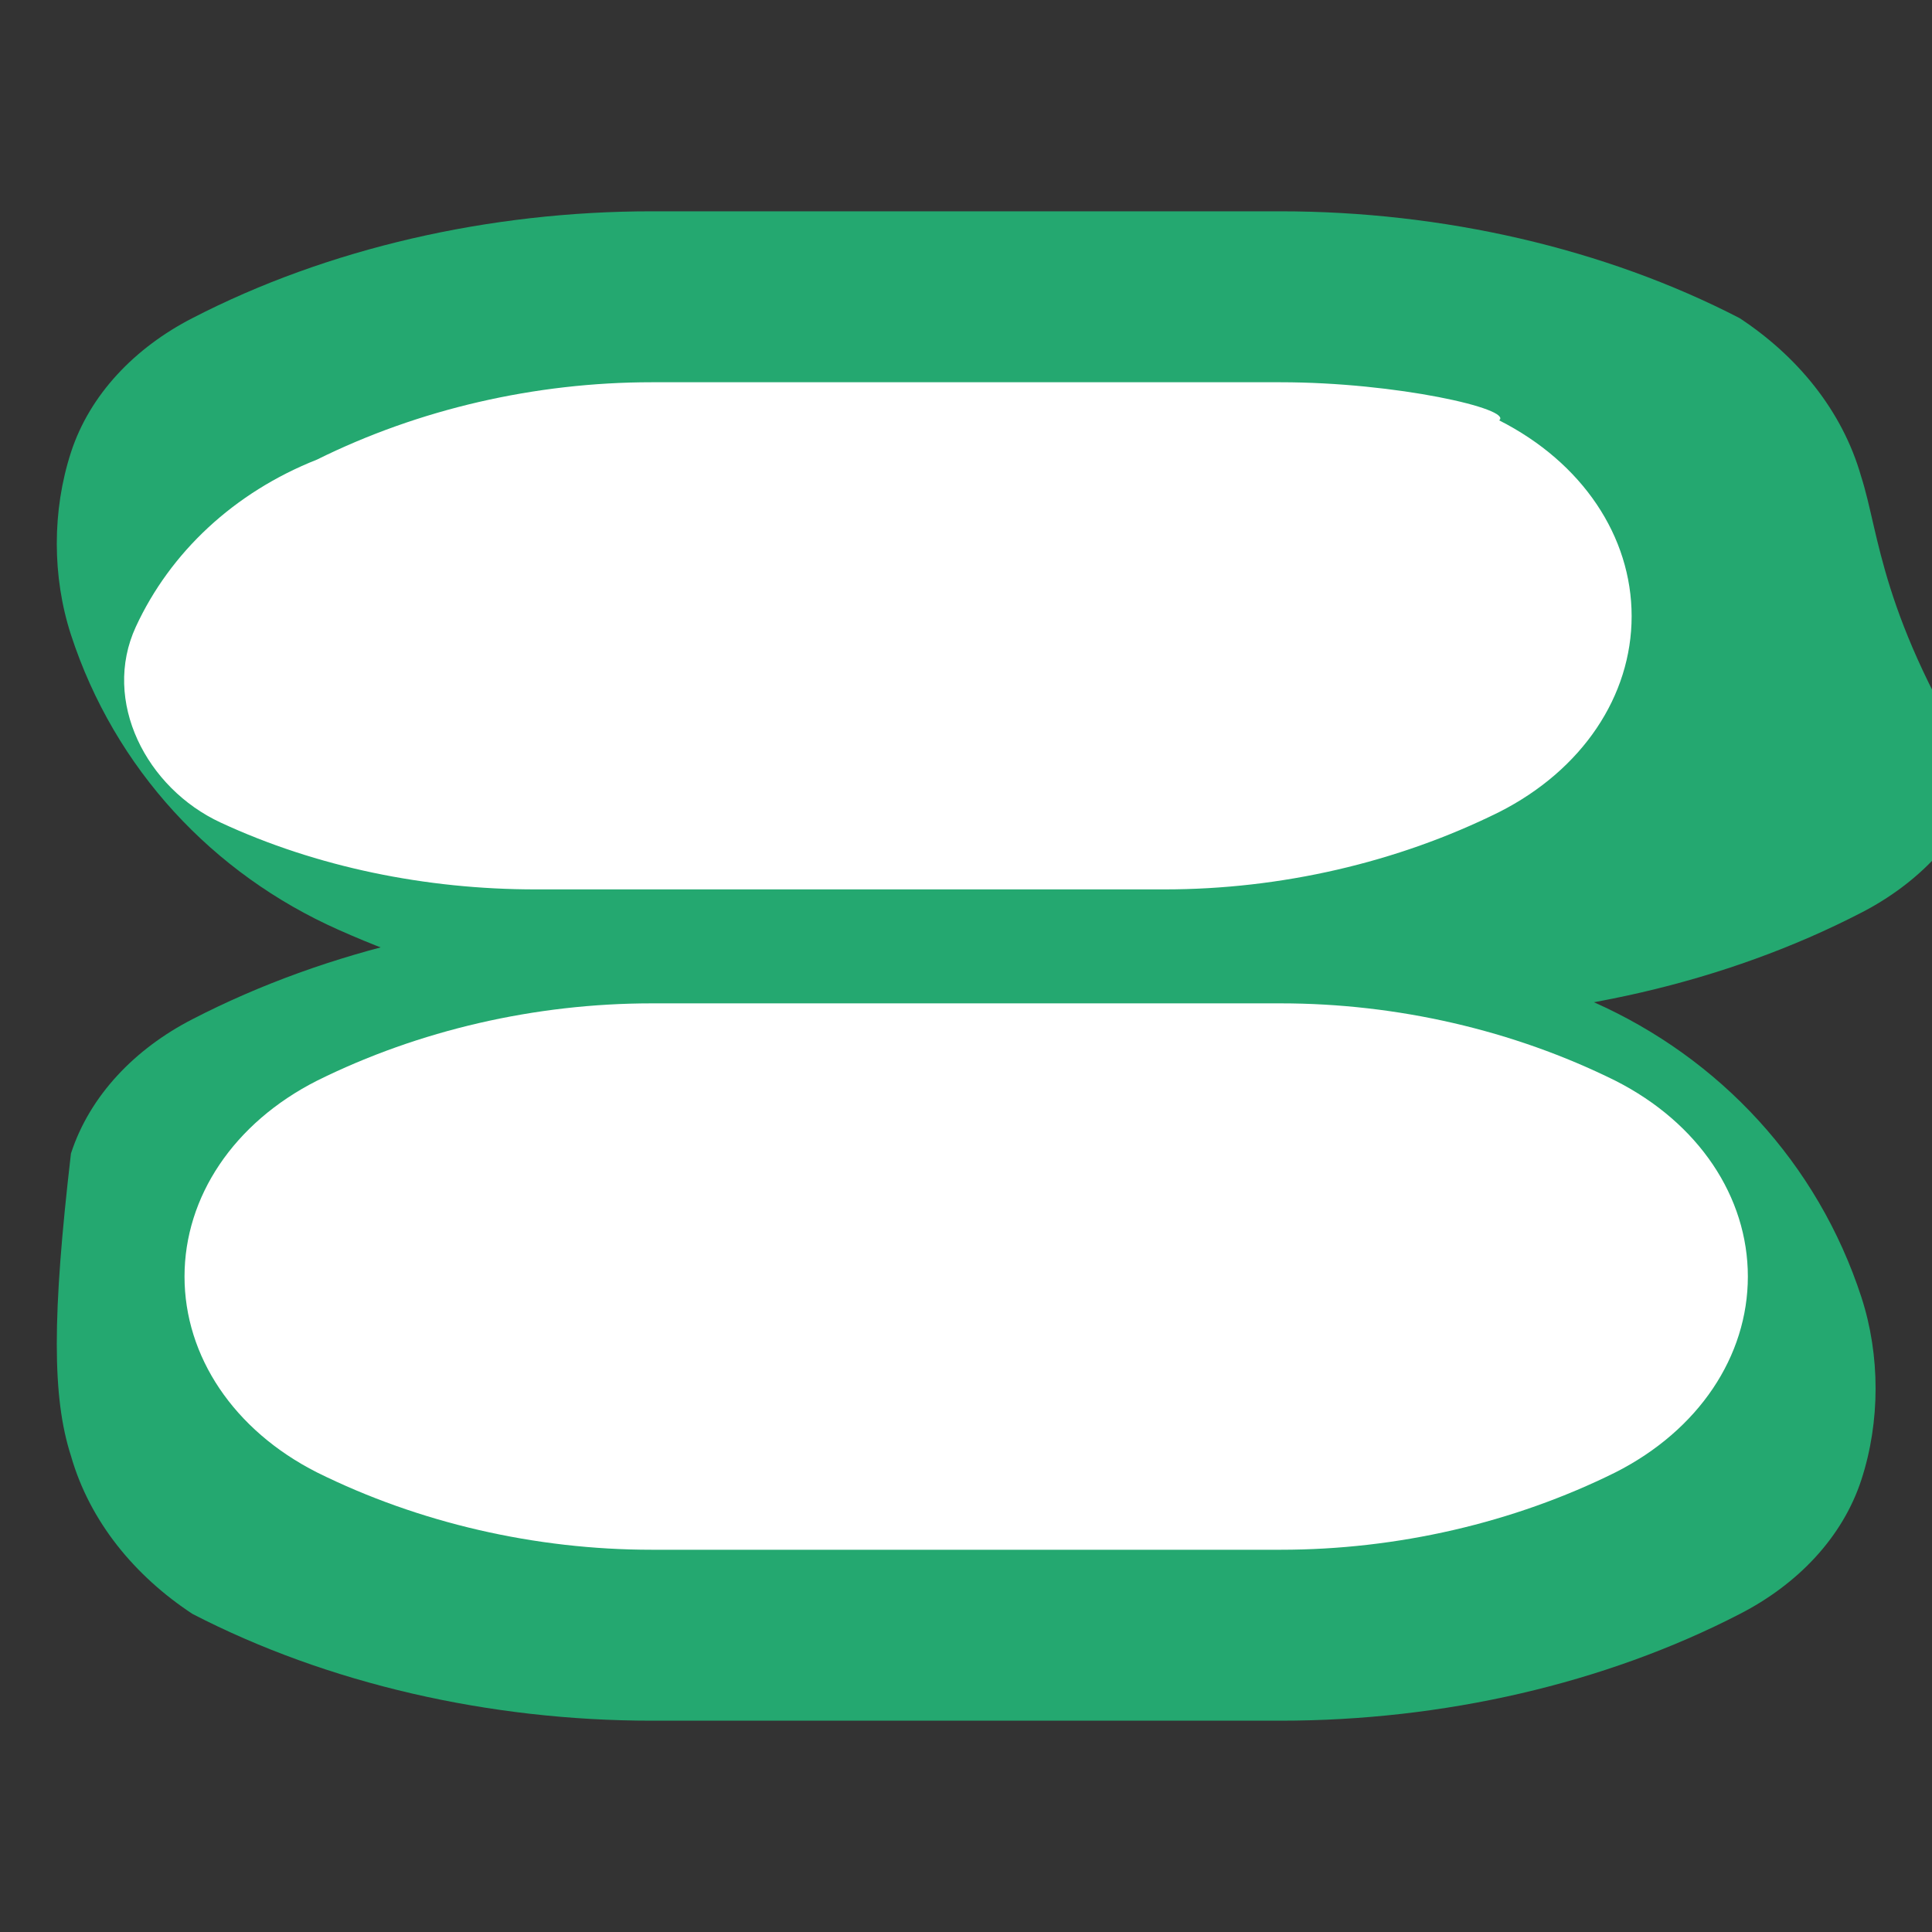 <svg version="1.1" id="Layer_1" xmlns="http://www.w3.org/2000/svg" xmlns:xlink="http://www.w3.org/1999/xlink" x="0px" y="0px"
	 viewBox="0 0 512 512" style="enable-background:new 0 0 512 512;" xml:space="preserve">
<rect x="0" y="0" width="512" height="512" fill="#333333" stroke="none"/>
<style type="text/css">
	.st0{fill:#24A870;}
	.st1{fill:#FFFFFF;}
</style>
<path class="st0" d="M493.2,126.2c-5-17.5-17-31.9-32.2-41.9C425.2,65.8,382.3,56,339.3,56H172.7c-43,0-85.9,9.8-121.7,28.3
	c-15.2,7.8-27.2,20.2-32.2,35.6c-5,15.4-5,32.9,0,48.3c11.6,35.6,37.6,63.4,70.9,78.2c35.6,15.9,75.3,23.8,115.1,23.8h166.7
	c43,0,85.9-9.8,121.7-28.3c15.2-7.8,27.2-20.2,32.2-35.6C498.2,163.2,498.2,141.7,493.2,126.2z"/>
<path class="st0" d="M18.8,385.8c5,17.5,17,31.9,32.2,41.9c35.8,18.5,78.7,28.3,121.7,28.3h166.7c43,0,85.9-9.8,121.7-28.3
	c15.2-7.8,27.2-20.2,32.2-35.6c5-15.4,5-32.9,0-48.3c-11.6-35.6-37.6-63.4-70.9-78.2c-35.6-15.9-75.3-23.8-115.1-23.8H172.7
	c-43,0-85.9,9.8-121.7,28.3c-15.2,7.8-27.2,20.2-32.2,35.6C13.8,348.8,13.8,370.3,18.8,385.8z"/>
<path class="st1" d="M339.3,101.3H172.7c-30.8,0-61.7,7.1-88.7,20.5C62,130.5,45.1,146.4,36,166.1c-9.1,19.7,2.8,42.8,22.5,51.9
	c25.4,11.8,54.4,17.7,83.4,17.7h166.7c30.8,0,61.7-7.1,88.7-20.5c22.1-11.2,35.1-30.8,35.1-51.9c0-21.1-13-40.7-35.1-51.9
	C401,108.4,370.1,101.3,339.3,101.3z"/>
<path class="st1" d="M172.7,410.7h166.7c30.8,0,61.7-7.1,88.7-20.5c22.1-11.2,35.1-30.8,35.1-51.9c0-21.1-13-40.7-35.1-51.9
	c-27-13.4-57.9-20.5-88.7-20.5H172.7c-30.8,0-61.7,7.1-88.7,20.5c-22.1,11.2-35.1,30.8-35.1,51.9c0,21.1,13,40.7,35.1,51.9
	C111,403.6,141.9,410.7,172.7,410.7z"/>
</svg> 